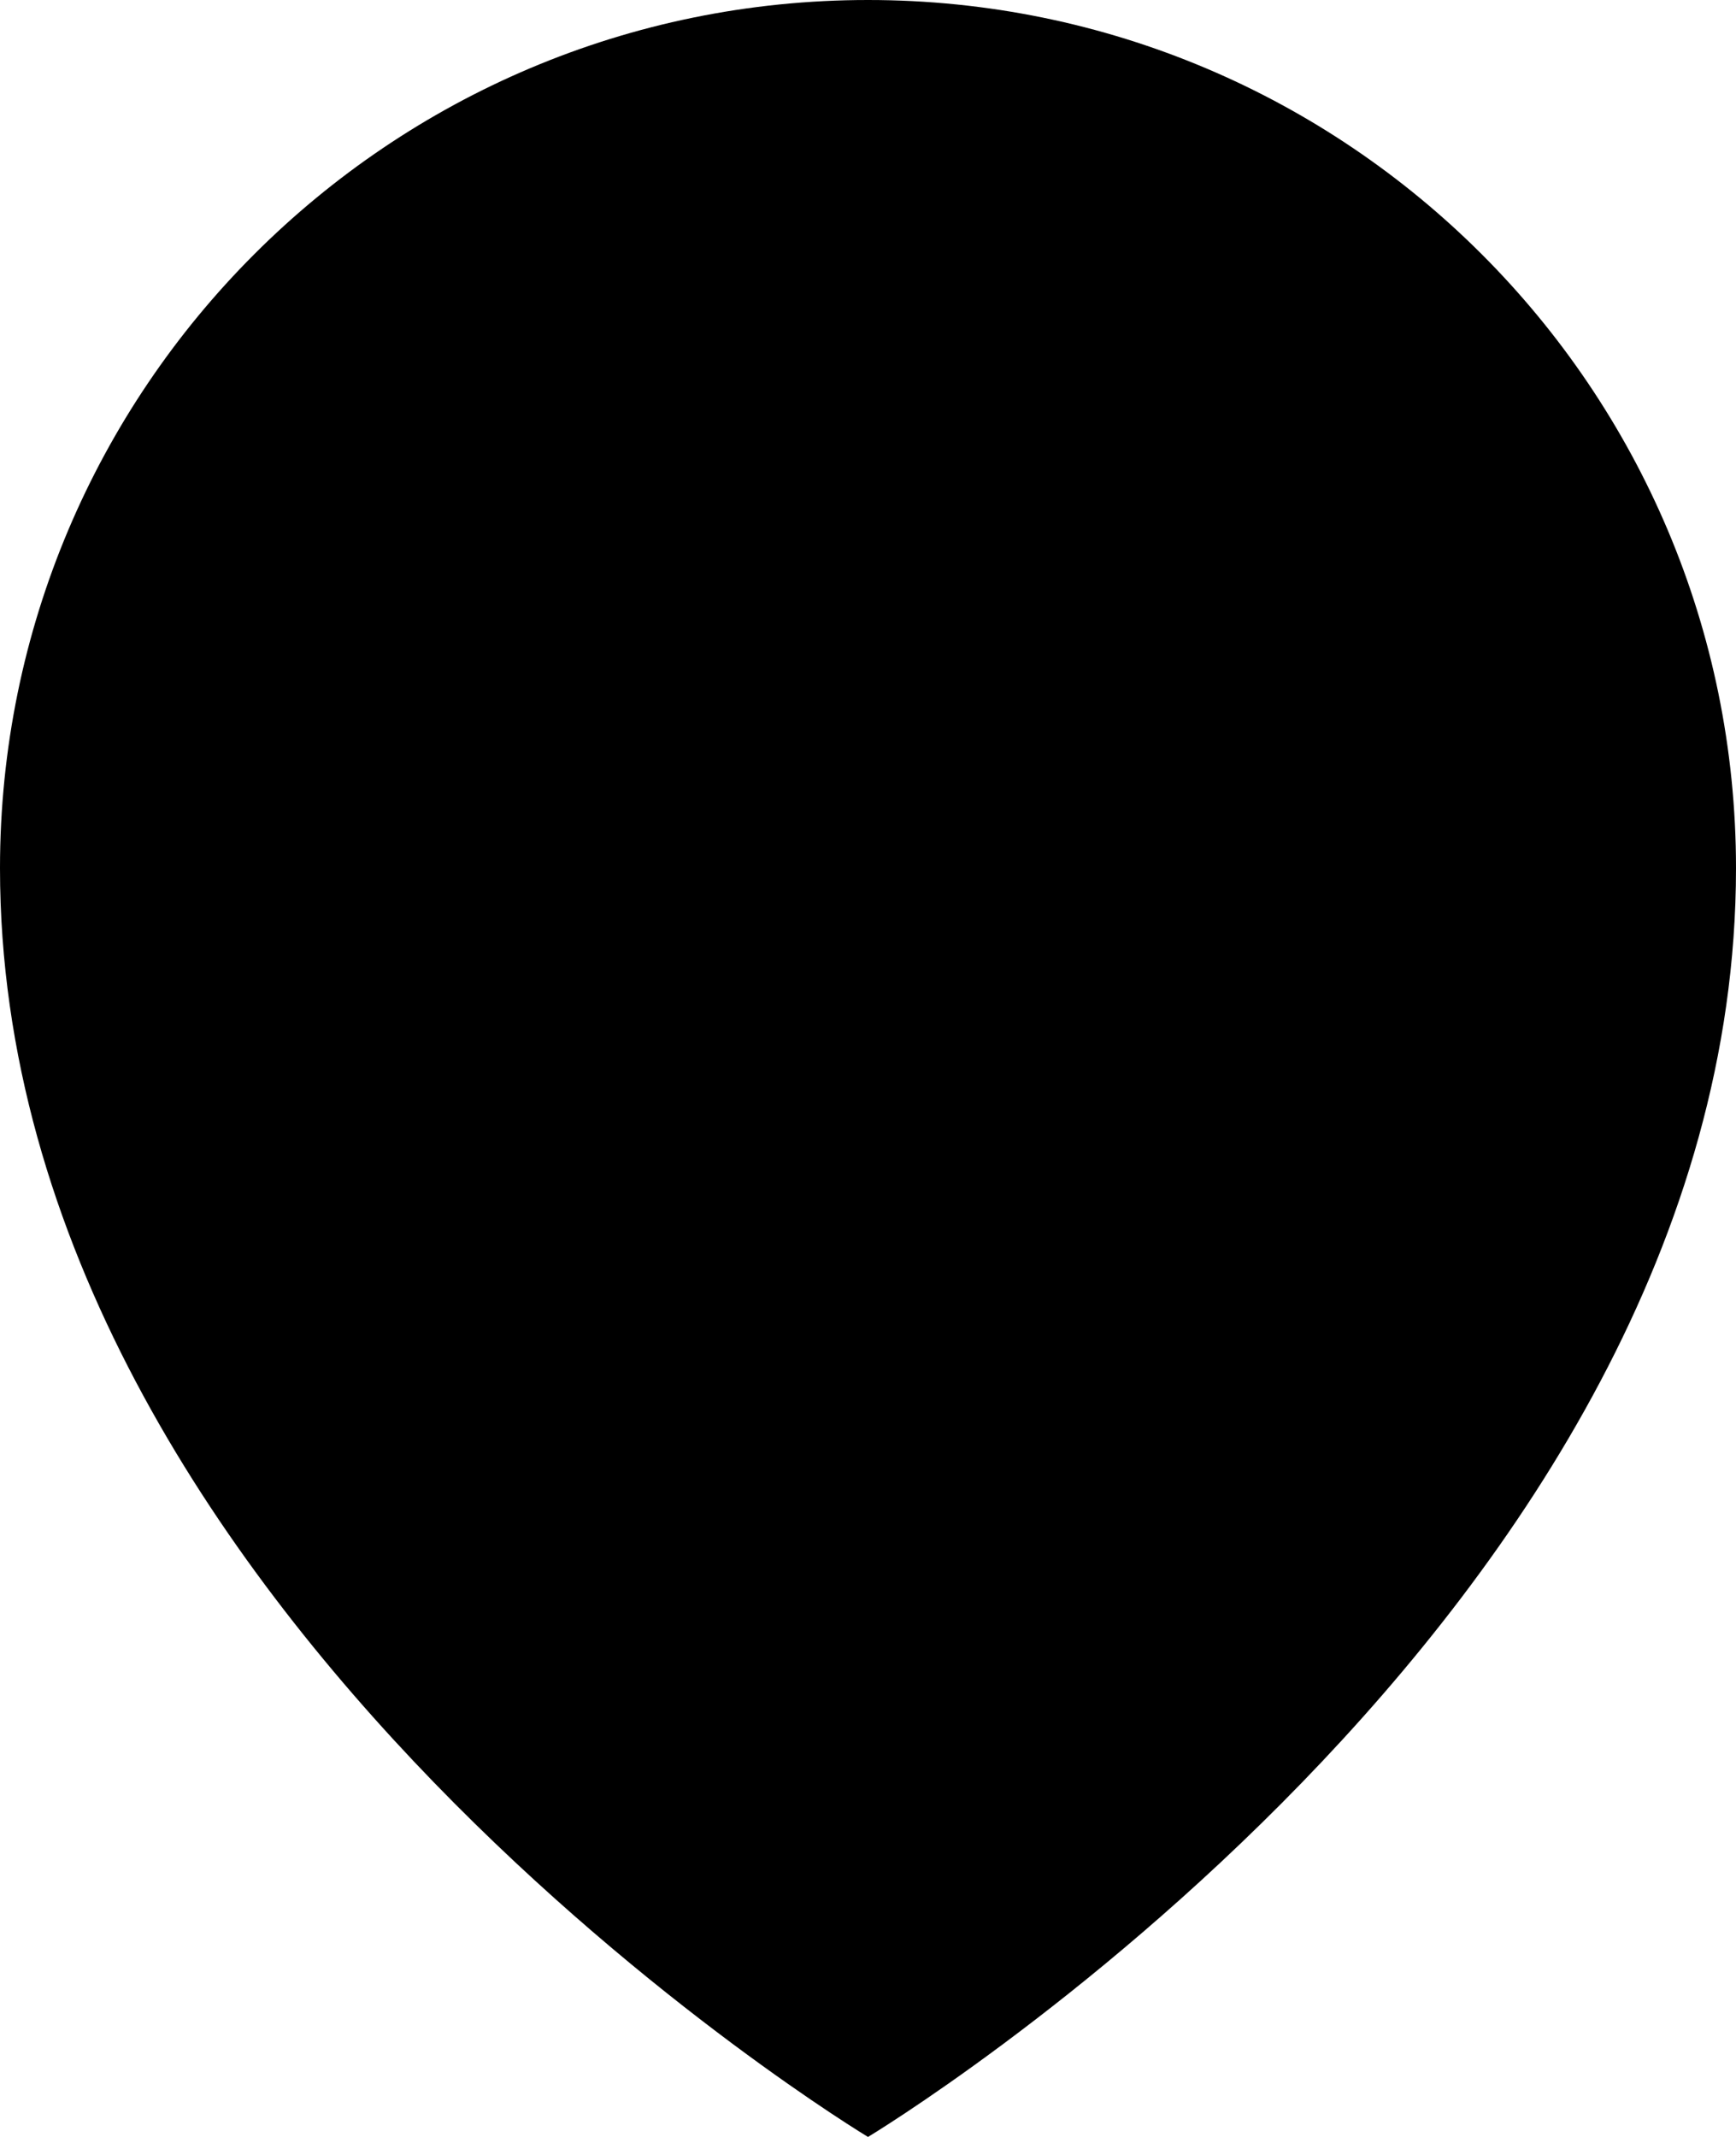<svg width="13" height="16" viewBox="0 0 13 16" xmlns="http://www.w3.org/2000/svg">
<path d="M11.8 6.5C11.8 8.83 10.433 10.917 8.888 12.511C8.132 13.291 7.371 13.913 6.799 14.339C6.692 14.419 6.592 14.492 6.5 14.557C6.408 14.492 6.308 14.419 6.201 14.339C5.629 13.913 4.868 13.291 4.112 12.511C2.567 10.917 1.2 8.83 1.2 6.5C1.2 3.573 3.573 1.2 6.5 1.2C9.427 1.2 11.8 3.573 11.8 6.5ZM13 6.5C13 12.09 6.5 16 6.5 16C6.5 16 0 12.09 0 6.5C0 2.91 2.91 0 6.5 0C10.09 0 13 2.91 13 6.5ZM8.8 6.5C8.8 7.77 7.77 8.8 6.5 8.8C5.23 8.8 4.2 7.77 4.2 6.5C4.2 5.23 5.23 4.2 6.5 4.2C7.77 4.2 8.8 5.23 8.8 6.5ZM10 6.5C10 8.433 8.433 10 6.5 10C4.567 10 3 8.433 3 6.5C3 4.567 4.567 3 6.5 3C8.433 3 10 4.567 10 6.5Z" fill="currentColor"/>
</svg>
